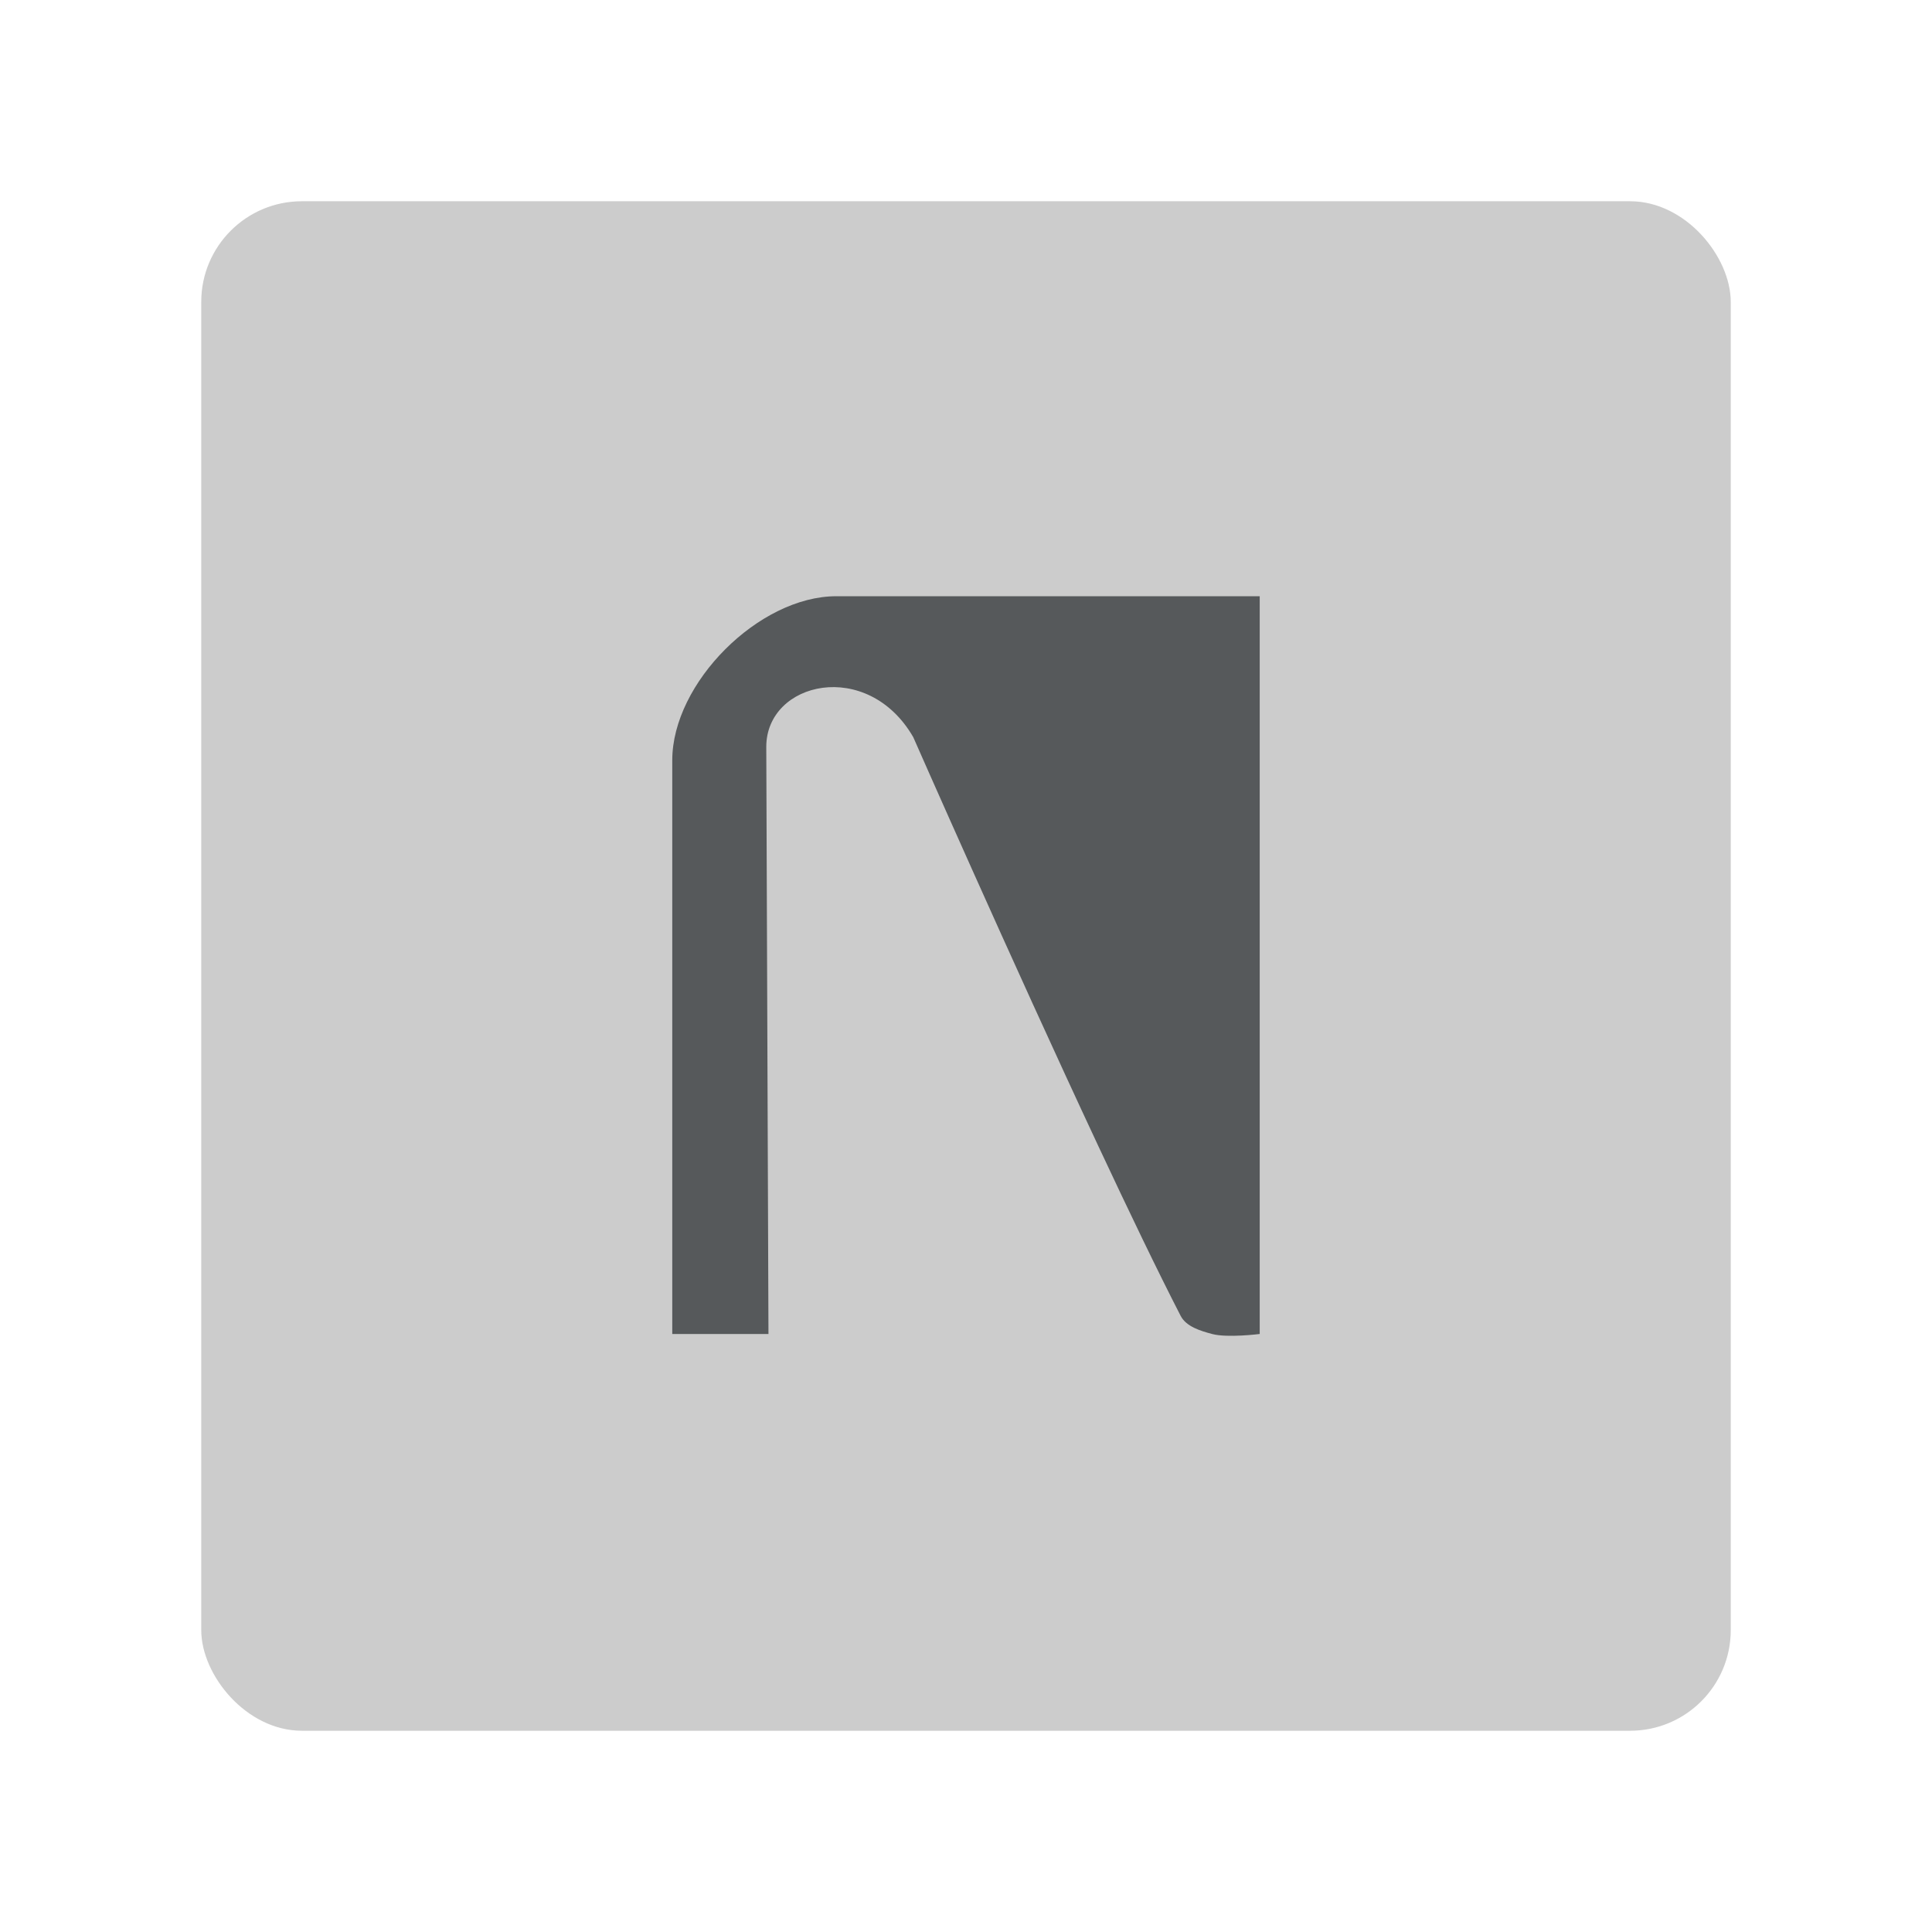 <?xml version="1.0" encoding="UTF-8"?>
<svg version="1.1" viewBox="0 0 192 192" xmlns="http://www.w3.org/2000/svg">
 <rect class="a" x="20" y="20" width="152" height="152" rx="10" style="fill:#ccc"/>
 <path d="m76.369 132.57h-9.56v-57.016c0-7.685 8.617-16.302 16.302-16.302h42.079v73.318s-3.212 0.409-4.738 0c-1.16-0.311-2.571-0.734-3.12-1.802-2.278-4.425-5.164-10.427-8.189-16.89-8.628-18.436-18.385-40.621-18.385-40.621-4.535-7.854-14.606-5.546-14.606 0.966z" style="fill:#56595b;stroke-linecap:round;stroke-linejoin:round;stroke-width:.966"/>
</svg>
